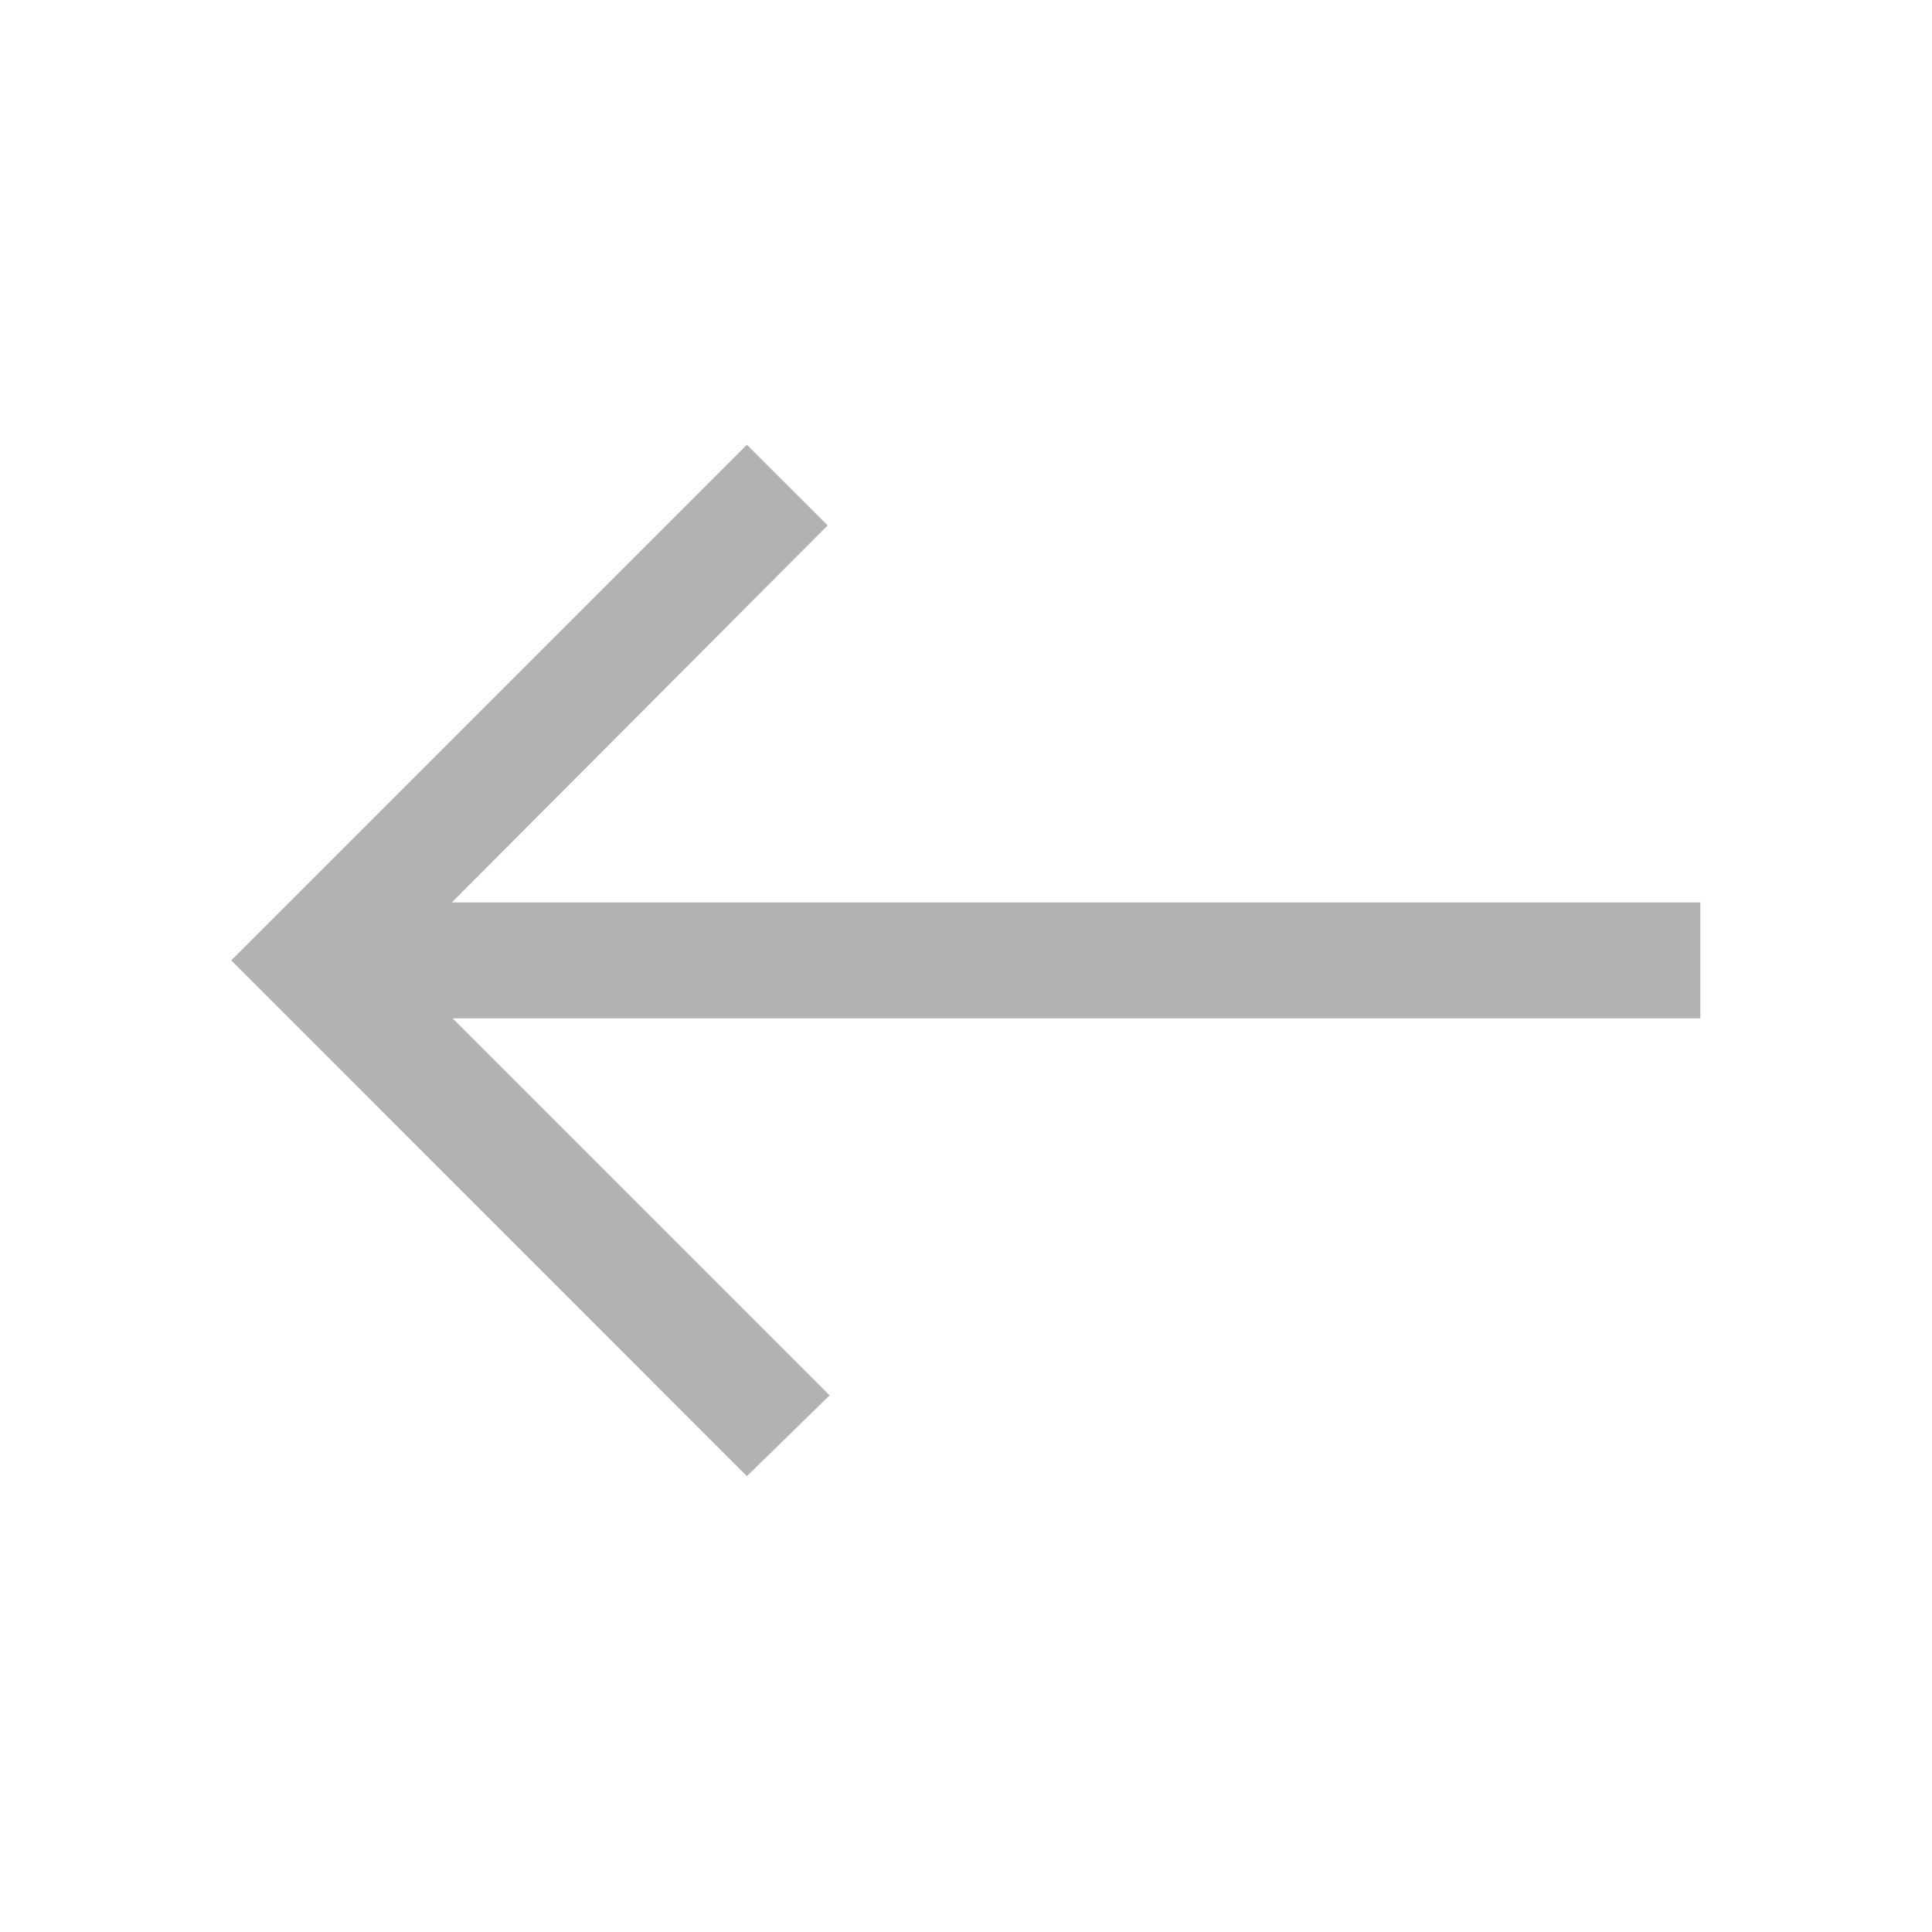 <svg width="20" height="20" viewBox="0 0 20 20" fill="none" xmlns="http://www.w3.org/2000/svg">
<g id="east">
<path id="Vector" d="M7.732 15.281L8.588 14.445L4.685 10.542H17.602V9.342H4.677L8.568 5.439L7.732 4.604L2.394 9.942L7.732 15.281Z" fill="#B2B2B2"/>
</g>
</svg>
